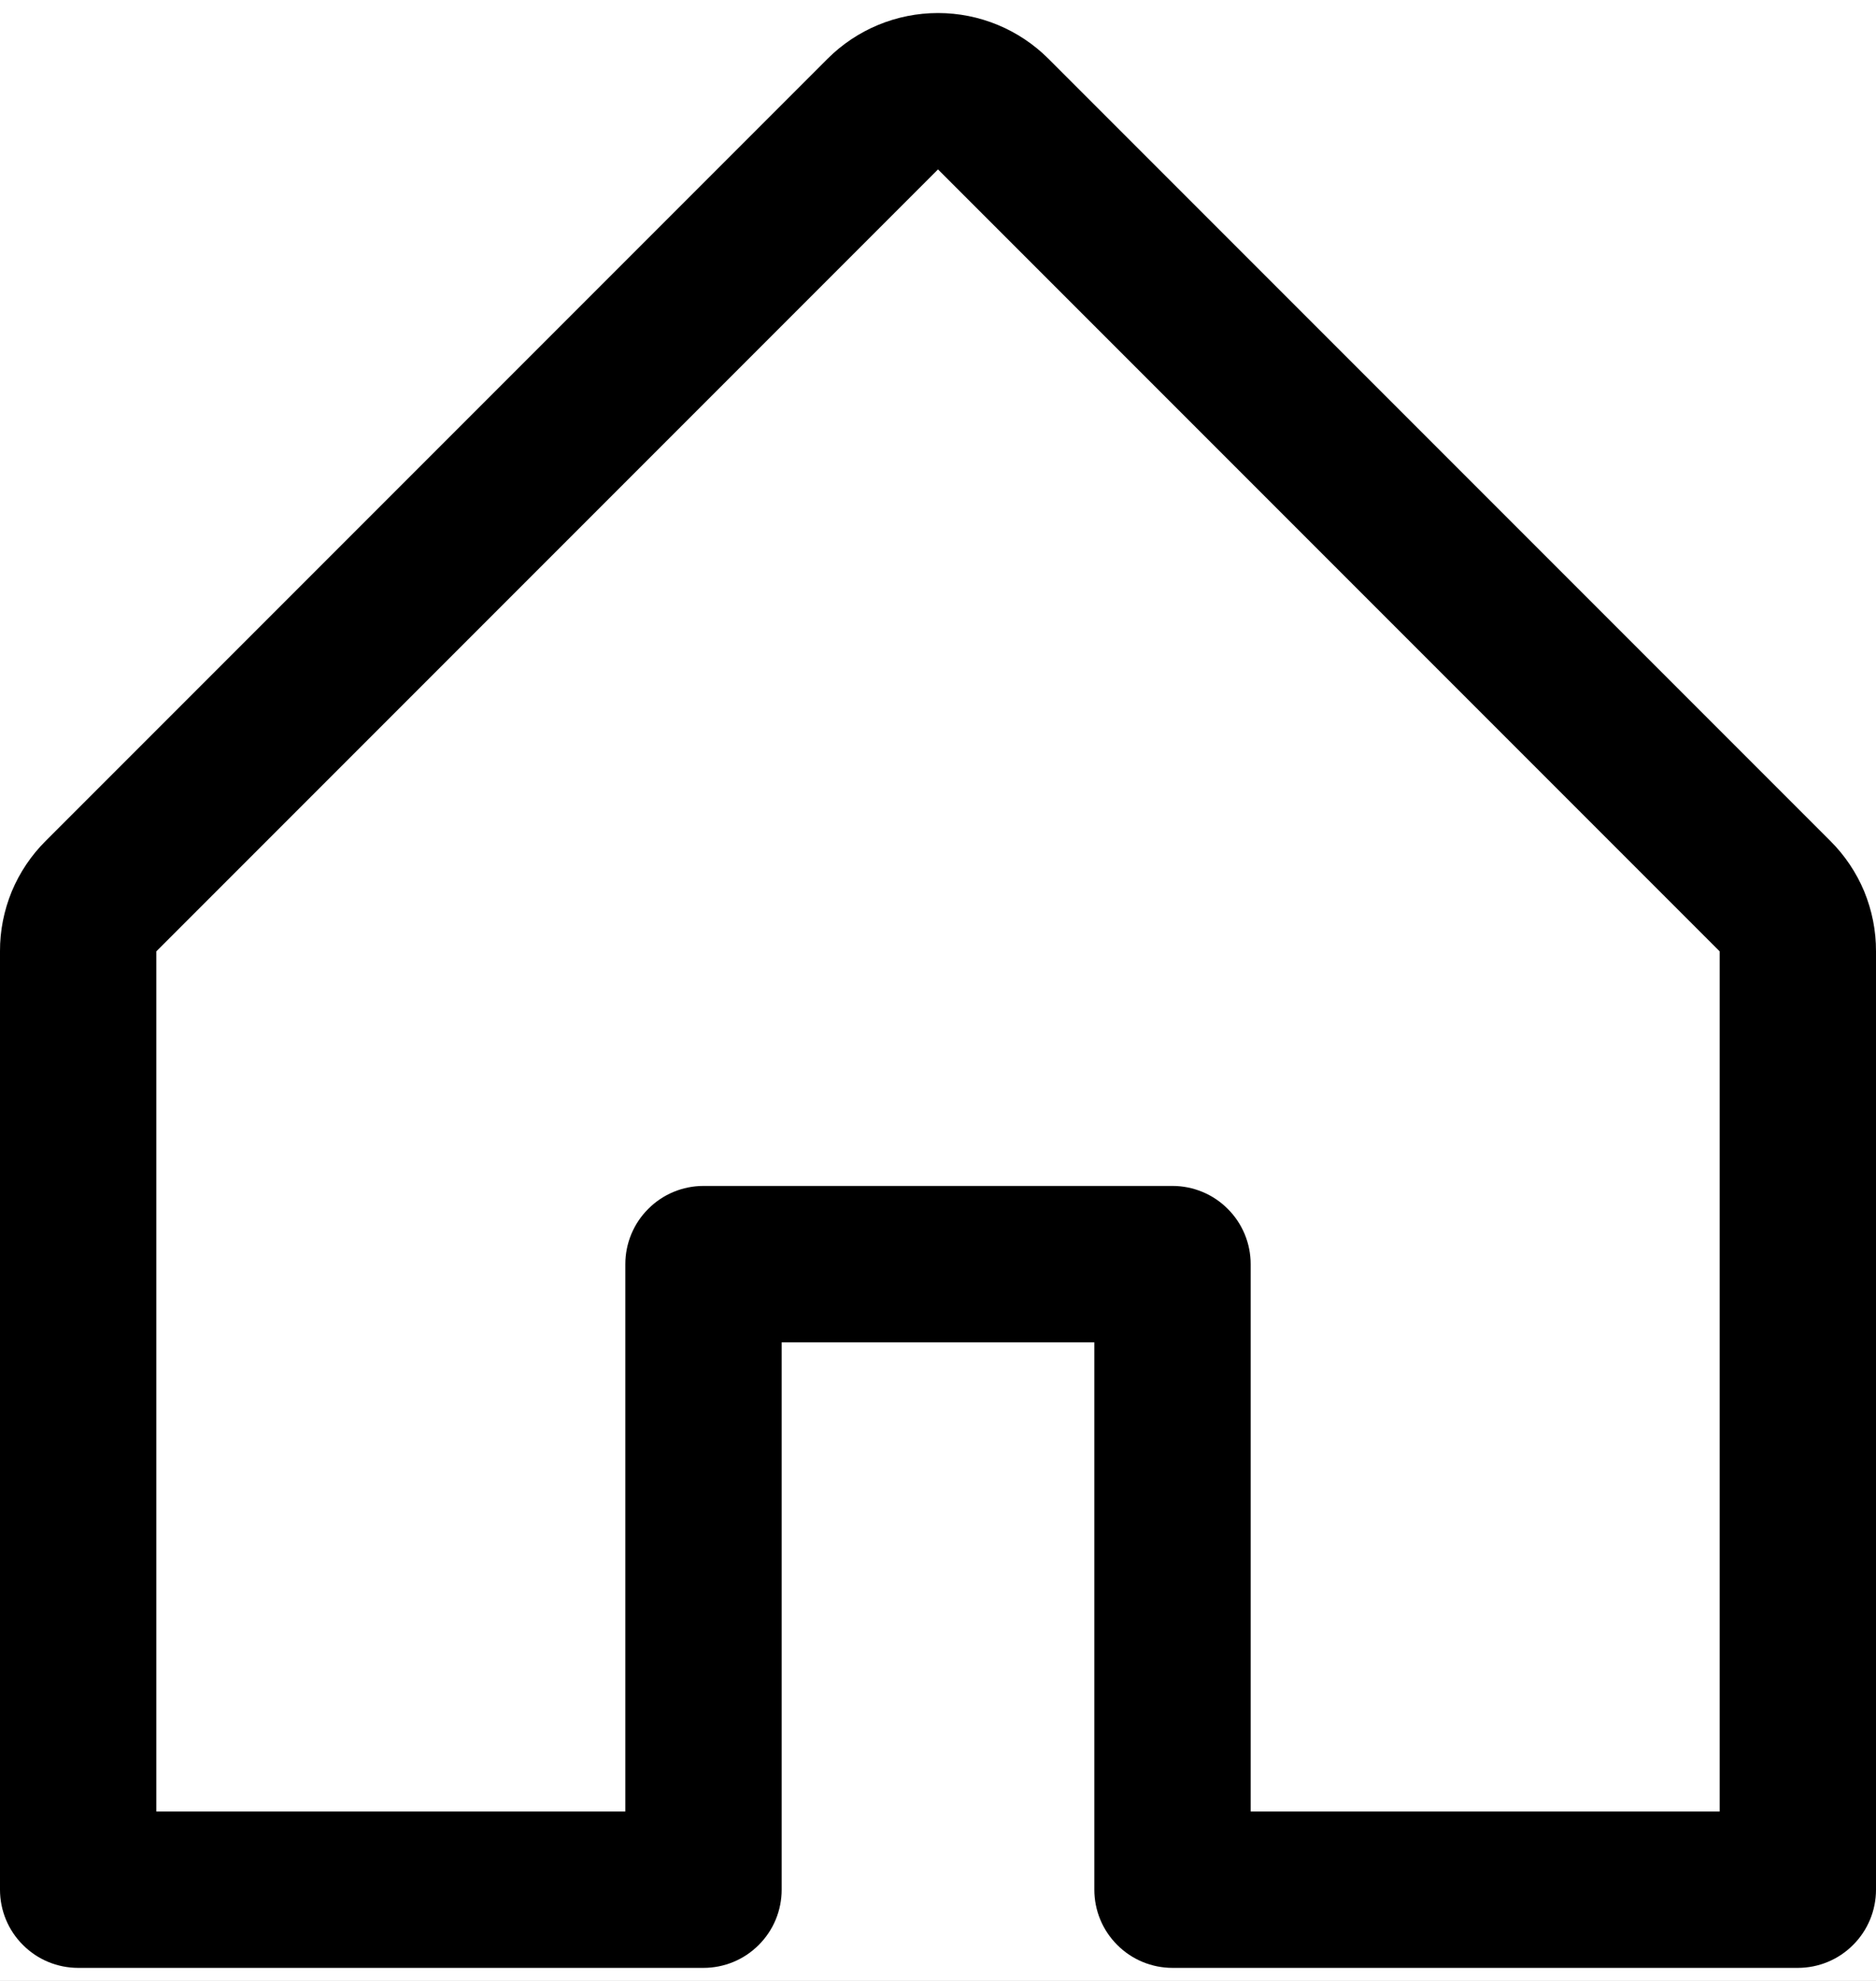 <svg width="18" height="19" viewBox="0 0 18 19" fill="none" xmlns="http://www.w3.org/2000/svg">
<rect width="18" height="19" fill="#4F4F4F"/>
<g id="Navigation sidebar">
<rect width="1280" height="1729" transform="translate(-60 -463)" fill="white"/>
<g id="Navigation Selector">
<rect x="-34.5" y="-447.5" width="1240" height="1615" rx="4.5" stroke="#9747FF" stroke-dasharray="10 5"/>
<g id="Property 1=Open, Property 2=Default">
<g id="Pages">
<g id="Home">
<rect width="115" height="30" transform="translate(-5 -13)" fill="white"/>
<path id="Vector" d="M17.56 8.064L10.06 0.564C9.779 0.283 9.398 0.125 9 0.125C8.602 0.125 8.221 0.283 7.94 0.564L0.44 8.064C0.3 8.203 0.189 8.368 0.113 8.55C0.038 8.733 -0.001 8.928 9.42514e-06 9.125V18.125C9.42514e-06 18.324 0.079 18.515 0.22 18.655C0.36 18.796 0.551 18.875 0.75 18.875H6.75C6.949 18.875 7.14 18.796 7.28 18.655C7.421 18.515 7.5 18.324 7.5 18.125V12.875H10.5V18.125C10.5 18.324 10.579 18.515 10.72 18.655C10.86 18.796 11.051 18.875 11.25 18.875H17.25C17.449 18.875 17.64 18.796 17.78 18.655C17.921 18.515 18 18.324 18 18.125V9.125C18.001 8.928 17.962 8.733 17.887 8.55C17.811 8.368 17.7 8.203 17.56 8.064ZM16.5 17.375H12V12.125C12 11.926 11.921 11.735 11.78 11.595C11.64 11.454 11.449 11.375 11.25 11.375H6.75C6.551 11.375 6.36 11.454 6.22 11.595C6.079 11.735 6 11.926 6 12.125V17.375H1.5V9.125L9 1.625L16.5 9.125V17.375Z" fill="black"/>
</g>
</g>
</g>
</g>
</g>
</svg>
